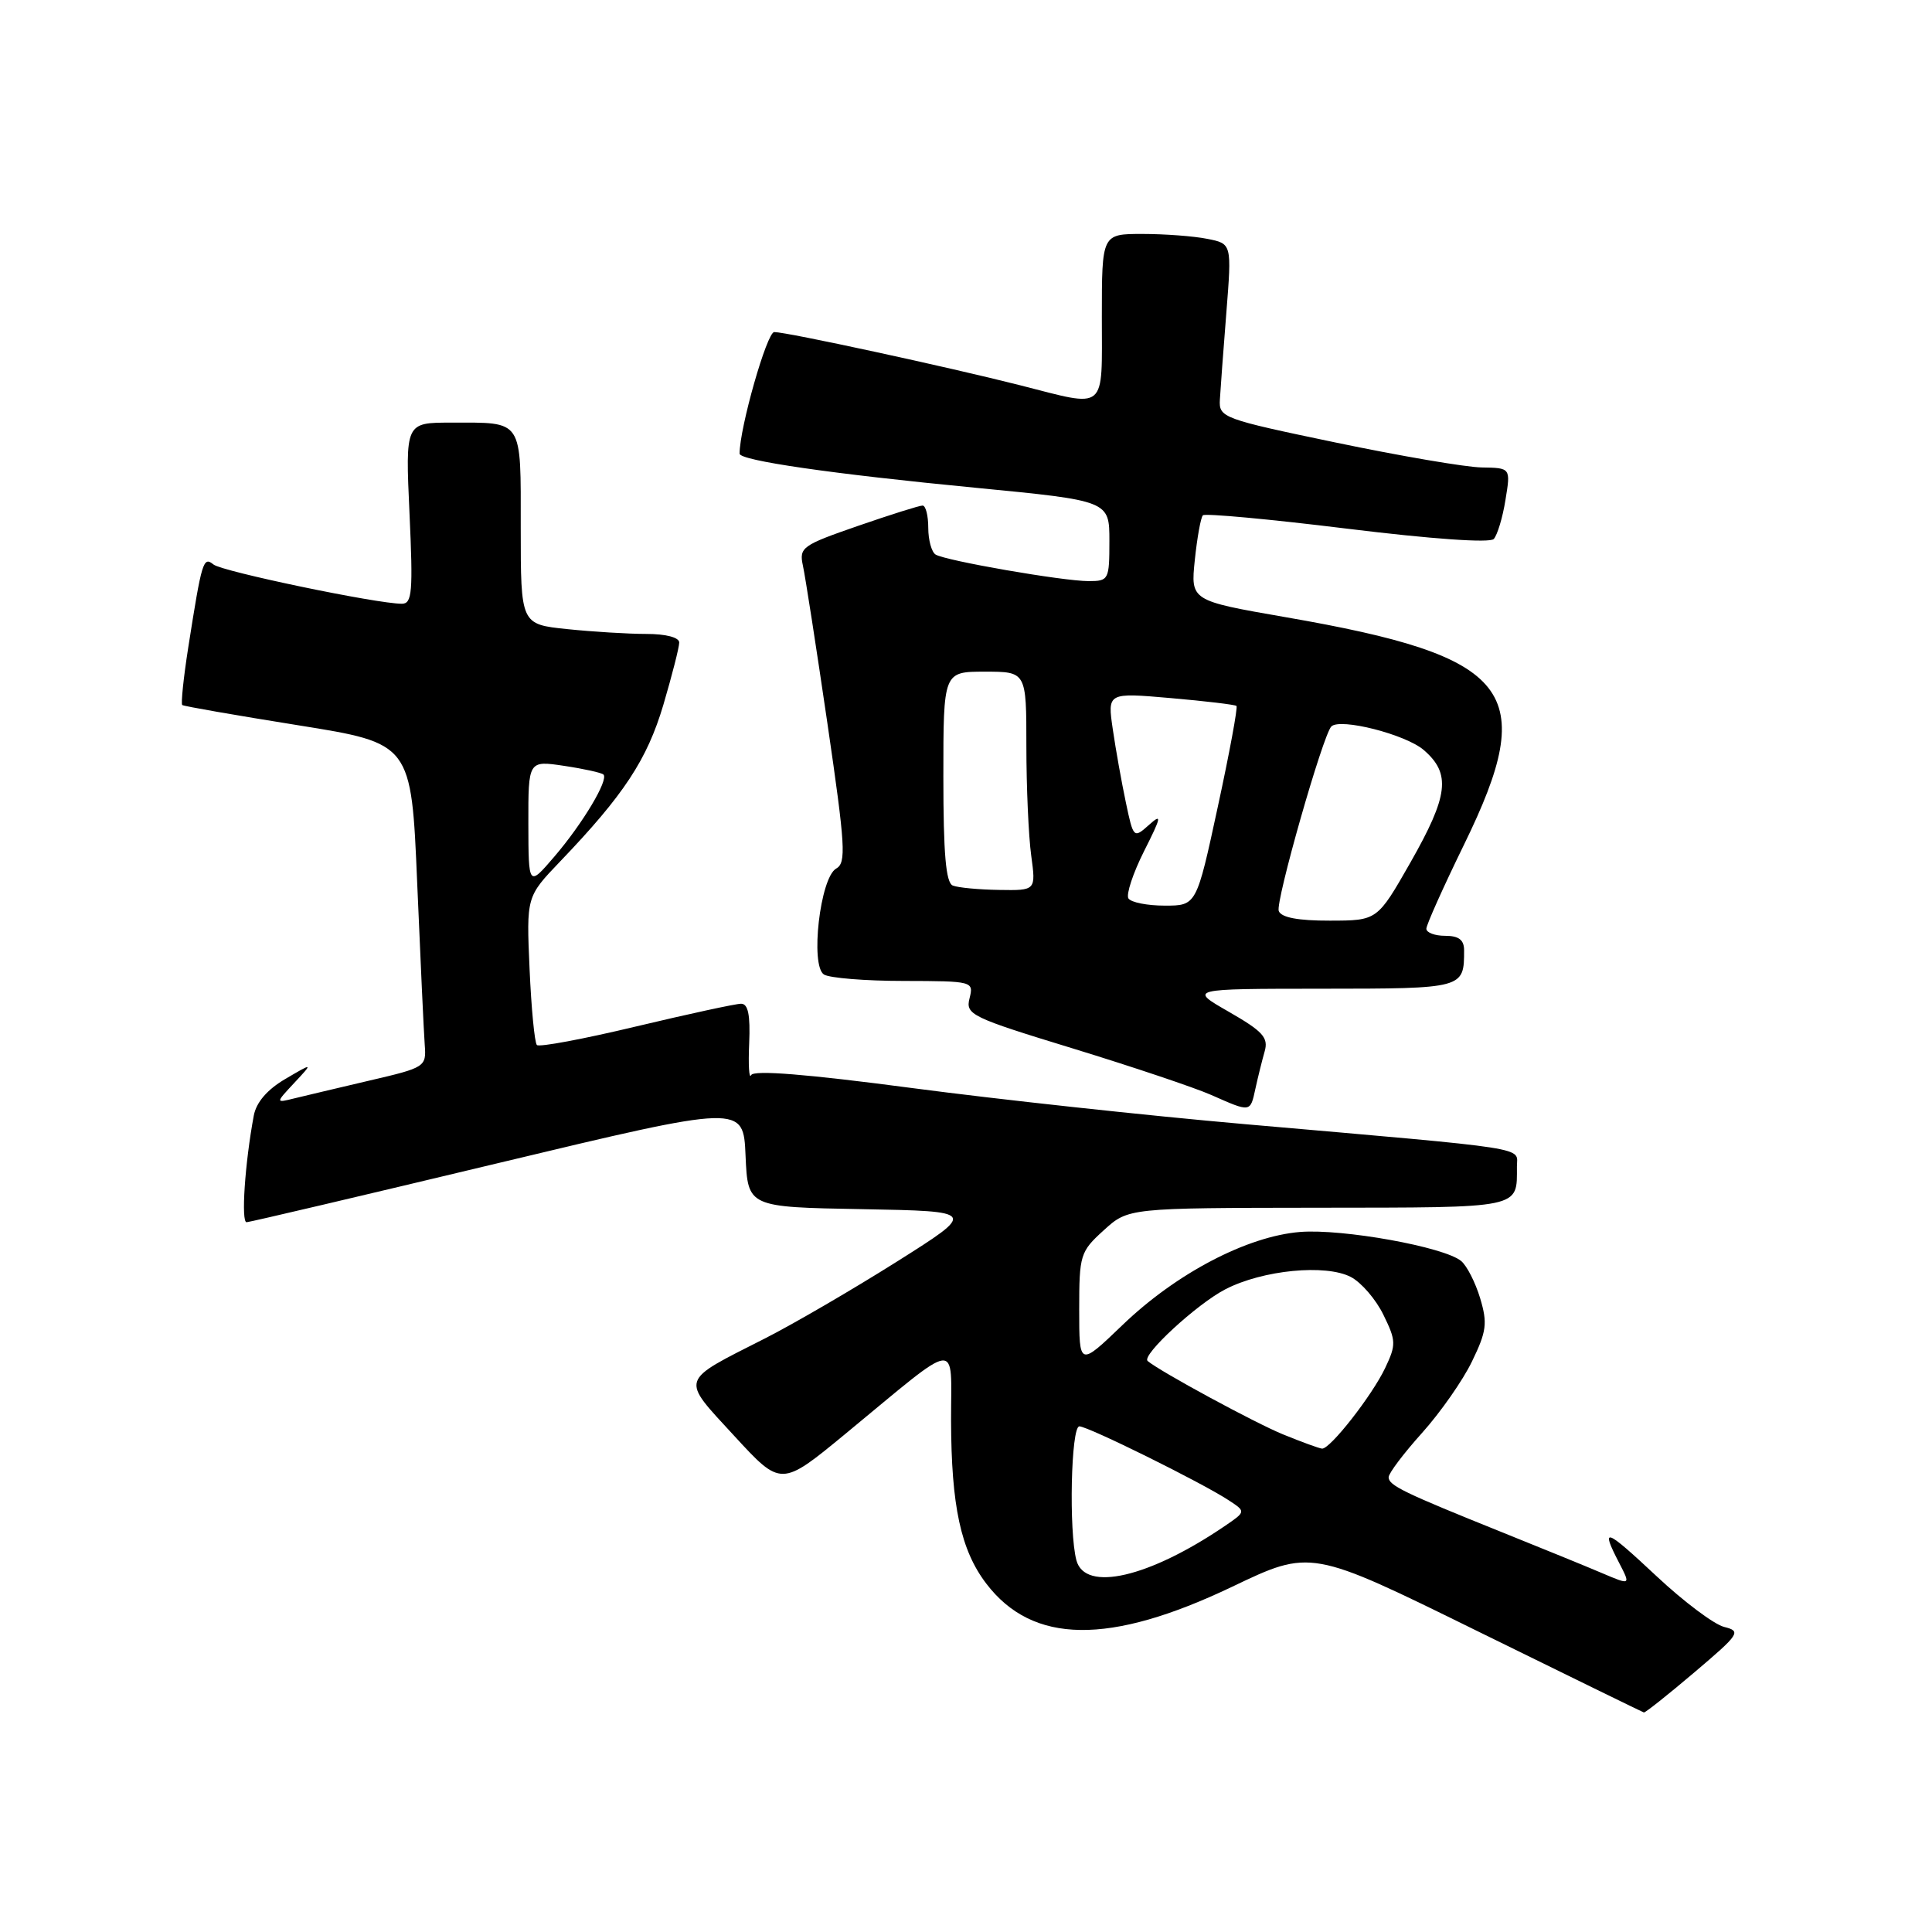 <?xml version="1.0" encoding="UTF-8" standalone="no"?>
<!DOCTYPE svg PUBLIC "-//W3C//DTD SVG 1.1//EN" "http://www.w3.org/Graphics/SVG/1.1/DTD/svg11.dtd" >
<svg xmlns="http://www.w3.org/2000/svg" xmlns:xlink="http://www.w3.org/1999/xlink" version="1.1" viewBox="0 0 256 256">
 <g >
 <path fill="currentColor"
d=" M 224.52 221.59 C 230.52 216.50 230.75 216.15 228.47 215.58 C 227.13 215.25 223.11 212.23 219.52 208.87 C 212.67 202.46 212.03 202.23 214.54 207.08 C 216.08 210.06 216.08 210.06 212.29 208.45 C 210.21 207.56 204.22 205.12 199.00 203.02 C 185.97 197.78 184.00 196.82 184.00 195.74 C 184.00 195.22 185.99 192.58 188.42 189.88 C 190.85 187.17 193.84 182.91 195.05 180.39 C 196.98 176.42 197.12 175.33 196.13 172.03 C 195.50 169.94 194.37 167.72 193.61 167.09 C 191.36 165.22 177.92 162.80 172.29 163.24 C 165.27 163.80 155.86 168.72 148.74 175.57 C 143.00 181.08 143.00 181.08 143.00 173.53 C 143.00 166.28 143.13 165.85 146.25 163.02 C 149.50 160.06 149.50 160.06 174.64 160.03 C 201.86 160.00 201.00 160.18 201.00 154.56 C 201.00 151.94 203.56 152.33 165.00 148.96 C 152.07 147.83 132.17 145.67 120.76 144.16 C 106.92 142.33 99.86 141.76 99.53 142.46 C 99.26 143.03 99.14 141.14 99.27 138.25 C 99.43 134.48 99.13 133.00 98.20 133.00 C 97.48 133.00 91.22 134.36 84.29 136.01 C 77.36 137.67 71.44 138.78 71.14 138.47 C 70.84 138.17 70.40 133.62 70.17 128.37 C 69.75 118.82 69.75 118.82 74.21 114.16 C 82.67 105.33 85.74 100.66 87.90 93.39 C 89.05 89.48 90.00 85.77 90.00 85.14 C 90.00 84.46 88.24 84.00 85.65 84.00 C 83.25 84.00 78.53 83.71 75.15 83.36 C 69.00 82.72 69.00 82.72 69.00 69.96 C 69.00 55.38 69.41 56.00 59.77 56.00 C 53.71 56.00 53.71 56.00 54.26 68.00 C 54.74 78.45 54.61 80.00 53.25 80.00 C 49.93 80.00 29.44 75.73 28.29 74.80 C 26.93 73.70 26.75 74.31 24.94 85.82 C 24.31 89.84 23.96 93.26 24.15 93.42 C 24.34 93.58 31.25 94.78 39.50 96.10 C 54.50 98.50 54.50 98.50 55.28 117.00 C 55.71 127.17 56.16 136.83 56.28 138.46 C 56.50 141.36 56.35 141.46 49.00 143.17 C 44.88 144.14 40.38 145.20 39.00 145.54 C 36.50 146.16 36.50 146.16 39.00 143.48 C 41.50 140.80 41.50 140.80 37.82 142.96 C 35.42 144.36 33.96 146.06 33.63 147.81 C 32.45 154.11 31.92 162.00 32.68 161.95 C 33.13 161.93 48.12 158.40 66.00 154.12 C 98.50 146.34 98.50 146.34 98.79 153.14 C 99.09 159.95 99.09 159.95 114.25 160.22 C 129.41 160.50 129.41 160.50 118.86 167.16 C 113.05 170.82 105.20 175.40 101.40 177.33 C 89.92 183.16 90.14 182.48 97.29 190.26 C 103.50 197.01 103.50 197.01 112.00 190.01 C 127.47 177.25 126.00 177.44 126.02 188.18 C 126.05 199.57 127.31 205.41 130.69 209.84 C 136.83 217.89 146.99 218.02 163.25 210.26 C 173.69 205.27 173.69 205.27 195.60 216.05 C 207.64 221.97 217.65 226.86 217.82 226.91 C 218.00 226.96 221.01 224.57 224.52 221.59 Z  M 166.35 144.25 C 166.68 142.74 167.23 140.52 167.57 139.33 C 168.10 137.49 167.35 136.67 162.85 134.08 C 157.50 131.02 157.50 131.02 175.14 131.01 C 193.98 131.00 194.00 130.99 194.00 125.92 C 194.00 124.54 193.30 124.00 191.50 124.00 C 190.12 124.00 189.00 123.58 189.00 123.06 C 189.00 122.55 191.25 117.53 194.00 111.90 C 203.98 91.48 200.47 87.00 170.35 81.78 C 157.76 79.59 157.76 79.59 158.32 74.19 C 158.63 71.22 159.11 68.56 159.39 68.28 C 159.67 68.00 168.26 68.79 178.48 70.05 C 189.72 71.43 197.41 71.97 197.93 71.42 C 198.40 70.91 199.11 68.59 199.48 66.25 C 200.18 62.00 200.18 62.00 196.34 61.94 C 194.23 61.91 185.53 60.42 177.00 58.64 C 161.99 55.51 161.50 55.33 161.64 52.95 C 161.72 51.60 162.10 46.40 162.50 41.40 C 163.22 32.29 163.22 32.29 159.98 31.65 C 158.20 31.29 154.33 31.00 151.38 31.00 C 146.00 31.00 146.00 31.00 146.00 42.00 C 146.00 54.68 146.81 54.01 135.17 51.05 C 125.60 48.62 104.27 44.00 102.59 44.00 C 101.62 44.00 98.00 56.69 98.00 60.11 C 98.00 61.02 110.18 62.79 129.25 64.63 C 147.00 66.35 147.00 66.35 147.00 71.68 C 147.00 76.82 146.91 77.00 144.25 77.00 C 140.84 77.00 125.30 74.30 123.97 73.48 C 123.44 73.15 123.00 71.56 123.00 69.94 C 123.00 68.32 122.66 66.99 122.25 66.99 C 121.84 66.98 117.98 68.20 113.67 69.69 C 106.28 72.25 105.87 72.54 106.39 74.95 C 106.70 76.35 108.16 85.77 109.64 95.87 C 112.02 112.16 112.15 114.33 110.80 115.09 C 108.67 116.28 107.33 127.96 109.18 129.13 C 109.91 129.59 114.67 129.98 119.77 129.98 C 128.92 130.00 129.03 130.03 128.47 132.28 C 127.92 134.44 128.66 134.80 142.20 138.94 C 150.06 141.35 158.30 144.12 160.50 145.09 C 165.75 147.41 165.66 147.43 166.35 144.25 Z  M 142.63 206.75 C 141.61 202.93 141.91 189.00 143.02 189.00 C 144.18 189.00 159.21 196.44 162.77 198.77 C 165.10 200.29 165.10 200.29 162.30 202.20 C 152.24 209.04 143.77 211.00 142.63 206.75 Z  M 170.00 190.06 C 166.32 188.56 153.71 181.73 152.07 180.34 C 151.20 179.60 158.61 172.77 162.38 170.83 C 167.32 168.28 175.67 167.47 179.00 169.21 C 180.38 169.93 182.32 172.18 183.31 174.22 C 184.99 177.65 185.01 178.17 183.55 181.25 C 181.81 184.92 176.24 192.03 175.18 191.95 C 174.80 191.92 172.47 191.07 170.00 190.06 Z  M 70.01 109.14 C 70.00 100.77 70.00 100.77 74.75 101.48 C 77.36 101.87 79.71 102.39 79.96 102.63 C 80.67 103.33 77.22 109.11 73.46 113.50 C 70.03 117.50 70.03 117.50 70.01 109.14 Z  M 169.44 120.71 C 168.98 119.52 175.29 97.38 176.41 96.26 C 177.57 95.10 186.24 97.31 188.64 99.37 C 192.29 102.51 191.94 105.41 186.88 114.30 C 182.50 121.98 182.50 121.98 176.22 121.99 C 172.01 122.00 169.77 121.58 169.44 120.71 Z  M 149.52 119.04 C 149.20 118.51 150.13 115.70 151.59 112.79 C 153.91 108.19 153.99 107.74 152.23 109.32 C 150.22 111.11 150.18 111.07 149.18 106.32 C 148.62 103.67 147.84 99.31 147.45 96.63 C 146.74 91.77 146.74 91.77 155.12 92.50 C 159.73 92.90 163.65 93.37 163.84 93.54 C 164.03 93.71 162.92 99.74 161.36 106.93 C 158.54 120.00 158.54 120.00 154.33 120.00 C 152.01 120.00 149.85 119.57 149.52 119.04 Z  M 126.25 117.34 C 125.33 116.97 125.00 113.11 125.00 102.92 C 125.00 89.00 125.00 89.00 130.50 89.00 C 136.00 89.00 136.00 89.00 136.00 98.86 C 136.00 104.28 136.29 110.81 136.64 113.36 C 137.27 118.00 137.27 118.00 132.39 117.92 C 129.70 117.88 126.94 117.62 126.25 117.34 Z "/>
</g>
</svg>